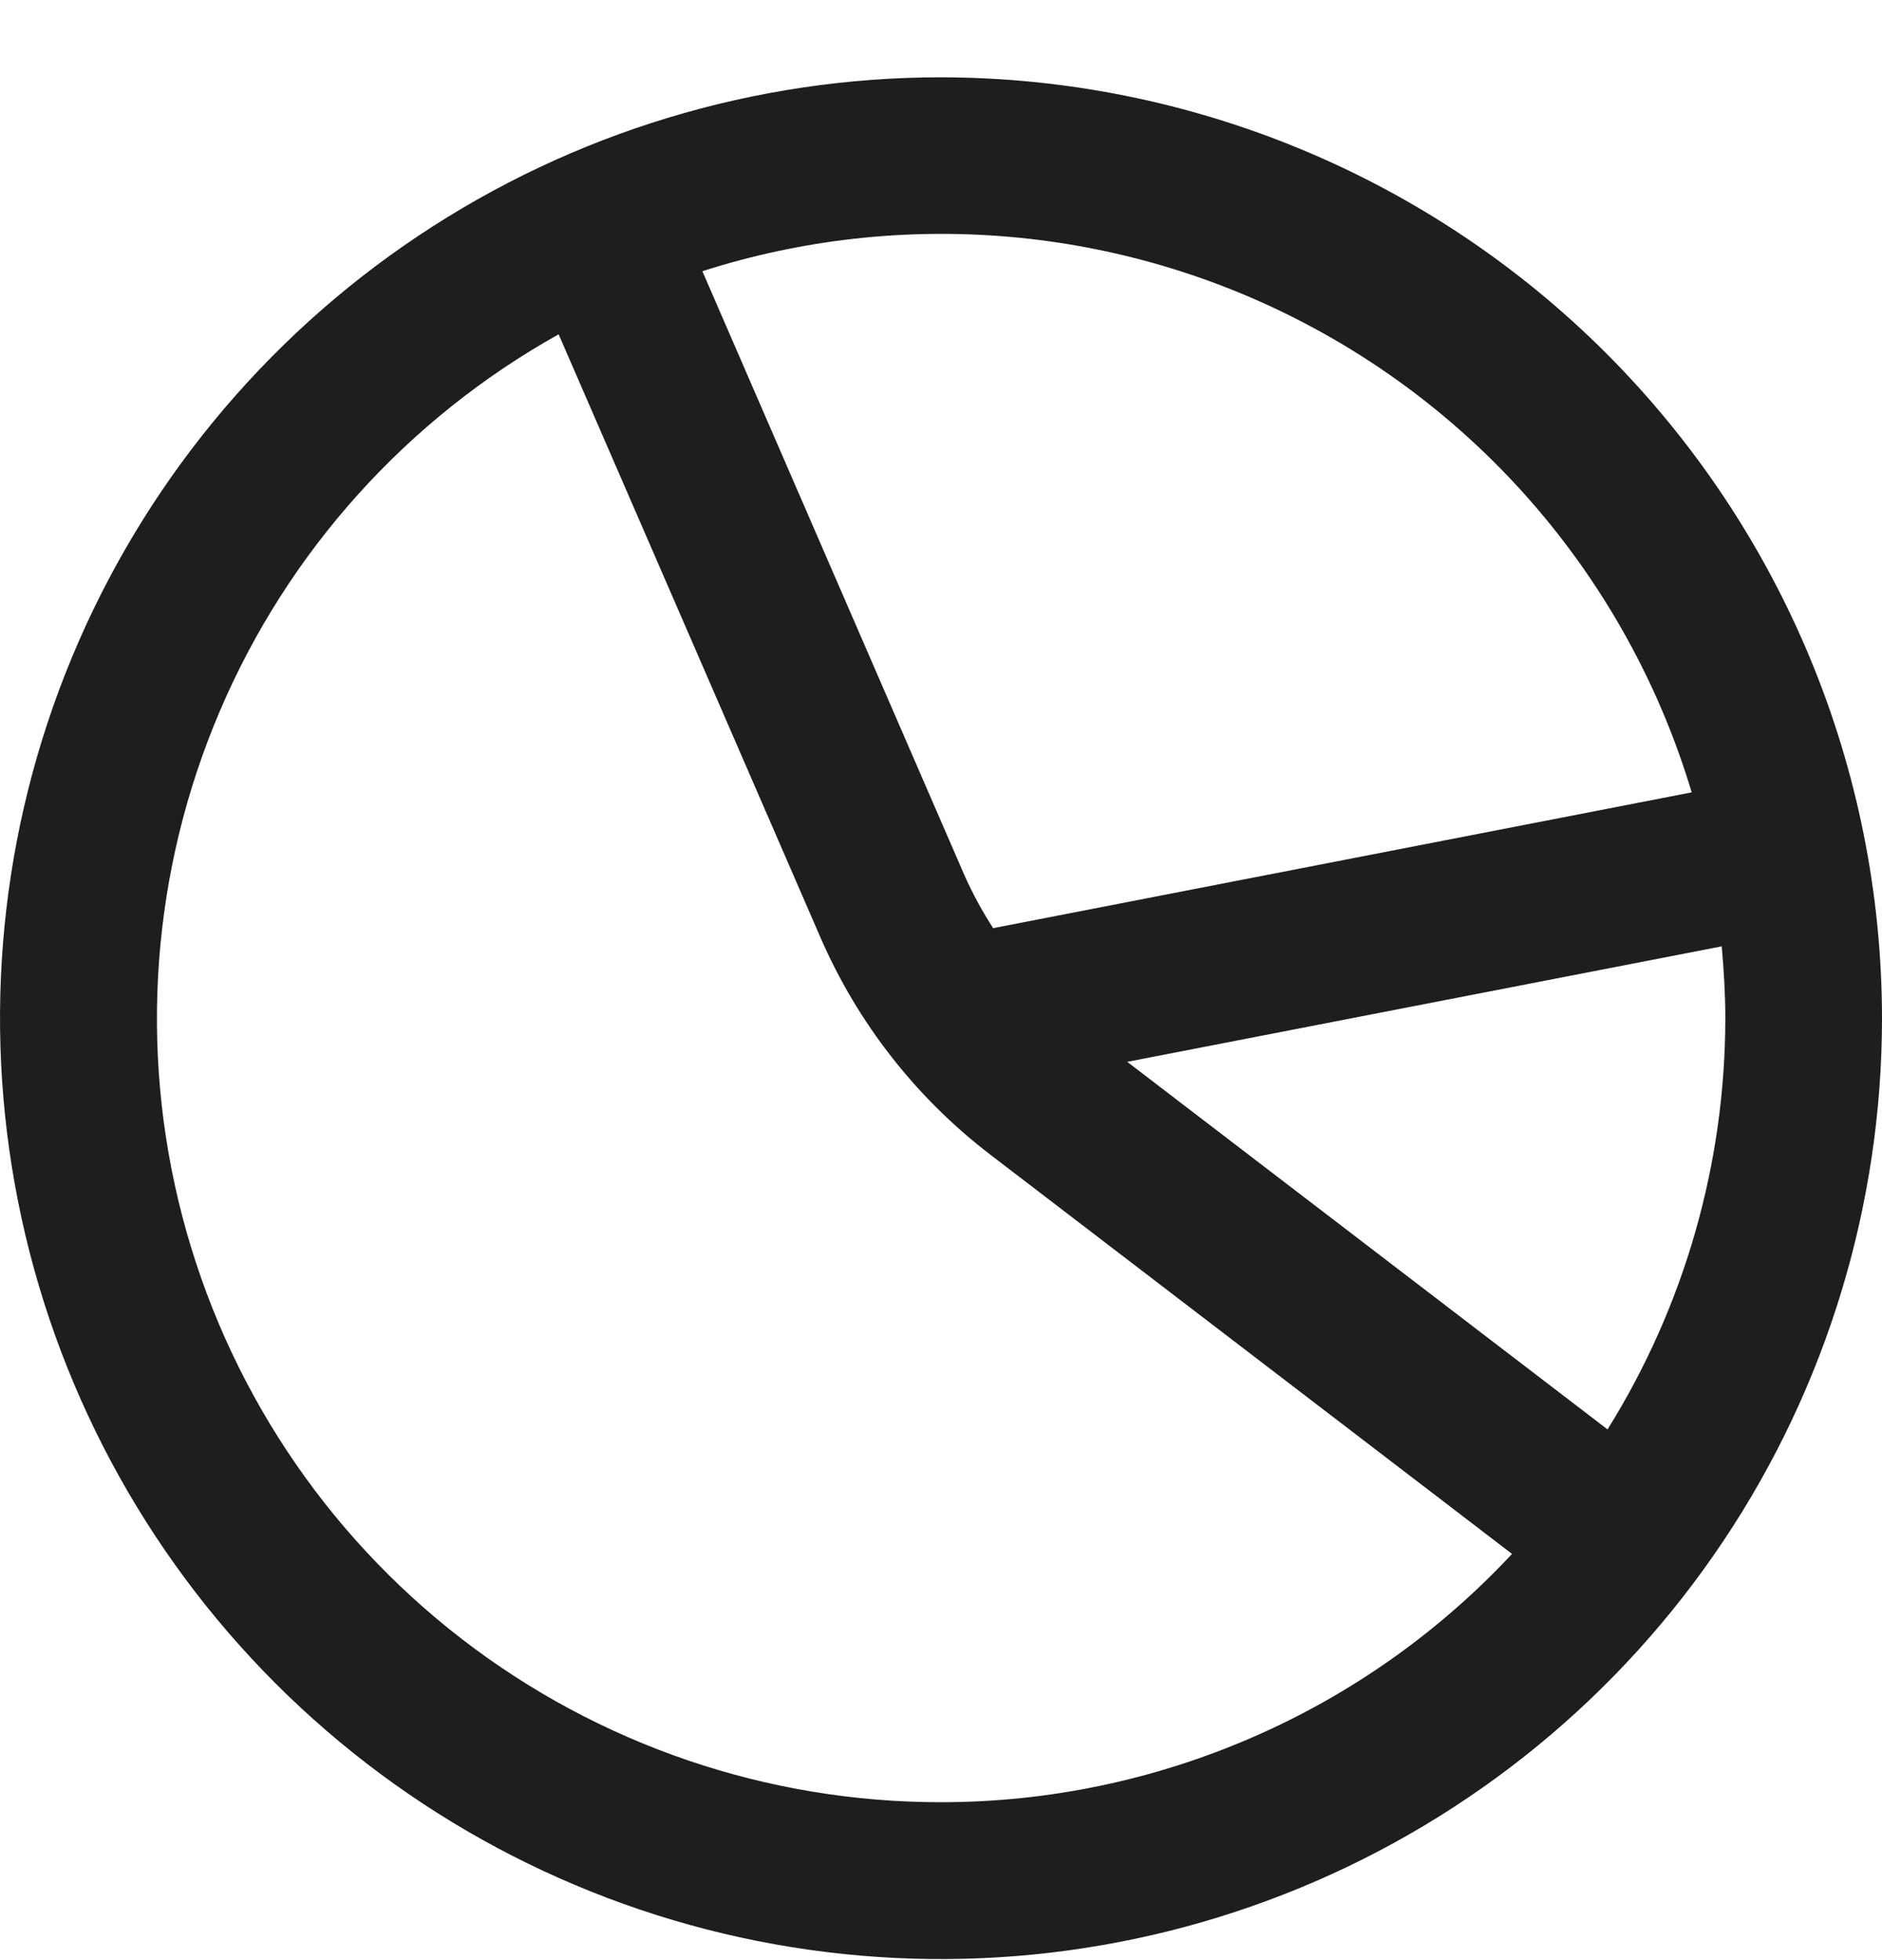 <svg width="24" height="25" viewBox="0 0 24 25" fill="none" xmlns="http://www.w3.org/2000/svg">
<path d="M12 0.986C9.627 0.986 7.307 1.69 5.333 3.009C3.36 4.327 1.822 6.201 0.913 8.394C0.005 10.587 -0.232 13 0.231 15.327C0.694 17.655 1.836 19.793 3.515 21.472C5.193 23.15 7.331 24.293 9.659 24.756C11.987 25.219 14.399 24.981 16.592 24.073C18.785 23.165 20.659 21.627 21.978 19.653C23.296 17.68 24 15.36 24 12.986C23.997 9.805 22.731 6.755 20.482 4.505C18.232 2.255 15.181 0.99 12 0.986V0.986ZM21.573 10.106L12.665 11.838C12.525 11.622 12.402 11.395 12.297 11.159L8.957 3.459C10.221 3.054 11.554 2.905 12.877 3.021C14.2 3.137 15.486 3.515 16.66 4.134C17.835 4.753 18.875 5.6 19.718 6.625C20.562 7.651 21.192 8.834 21.573 10.106ZM12 22.986C9.787 22.987 7.637 22.254 5.885 20.901C4.134 19.548 2.882 17.652 2.324 15.51C1.766 13.369 1.935 11.103 2.804 9.068C3.672 7.032 5.192 5.343 7.124 4.264L10.462 11.955C10.937 13.049 11.683 14.003 12.629 14.727L19.282 19.819C18.35 20.818 17.223 21.615 15.97 22.159C14.717 22.704 13.366 22.986 12 22.986ZM20.5 18.231L14.375 13.543L21.956 12.07C21.983 12.37 22.002 12.677 22.002 12.986C22.001 14.841 21.481 16.658 20.5 18.231Z" fill="#1E1E1E"/>
</svg>
